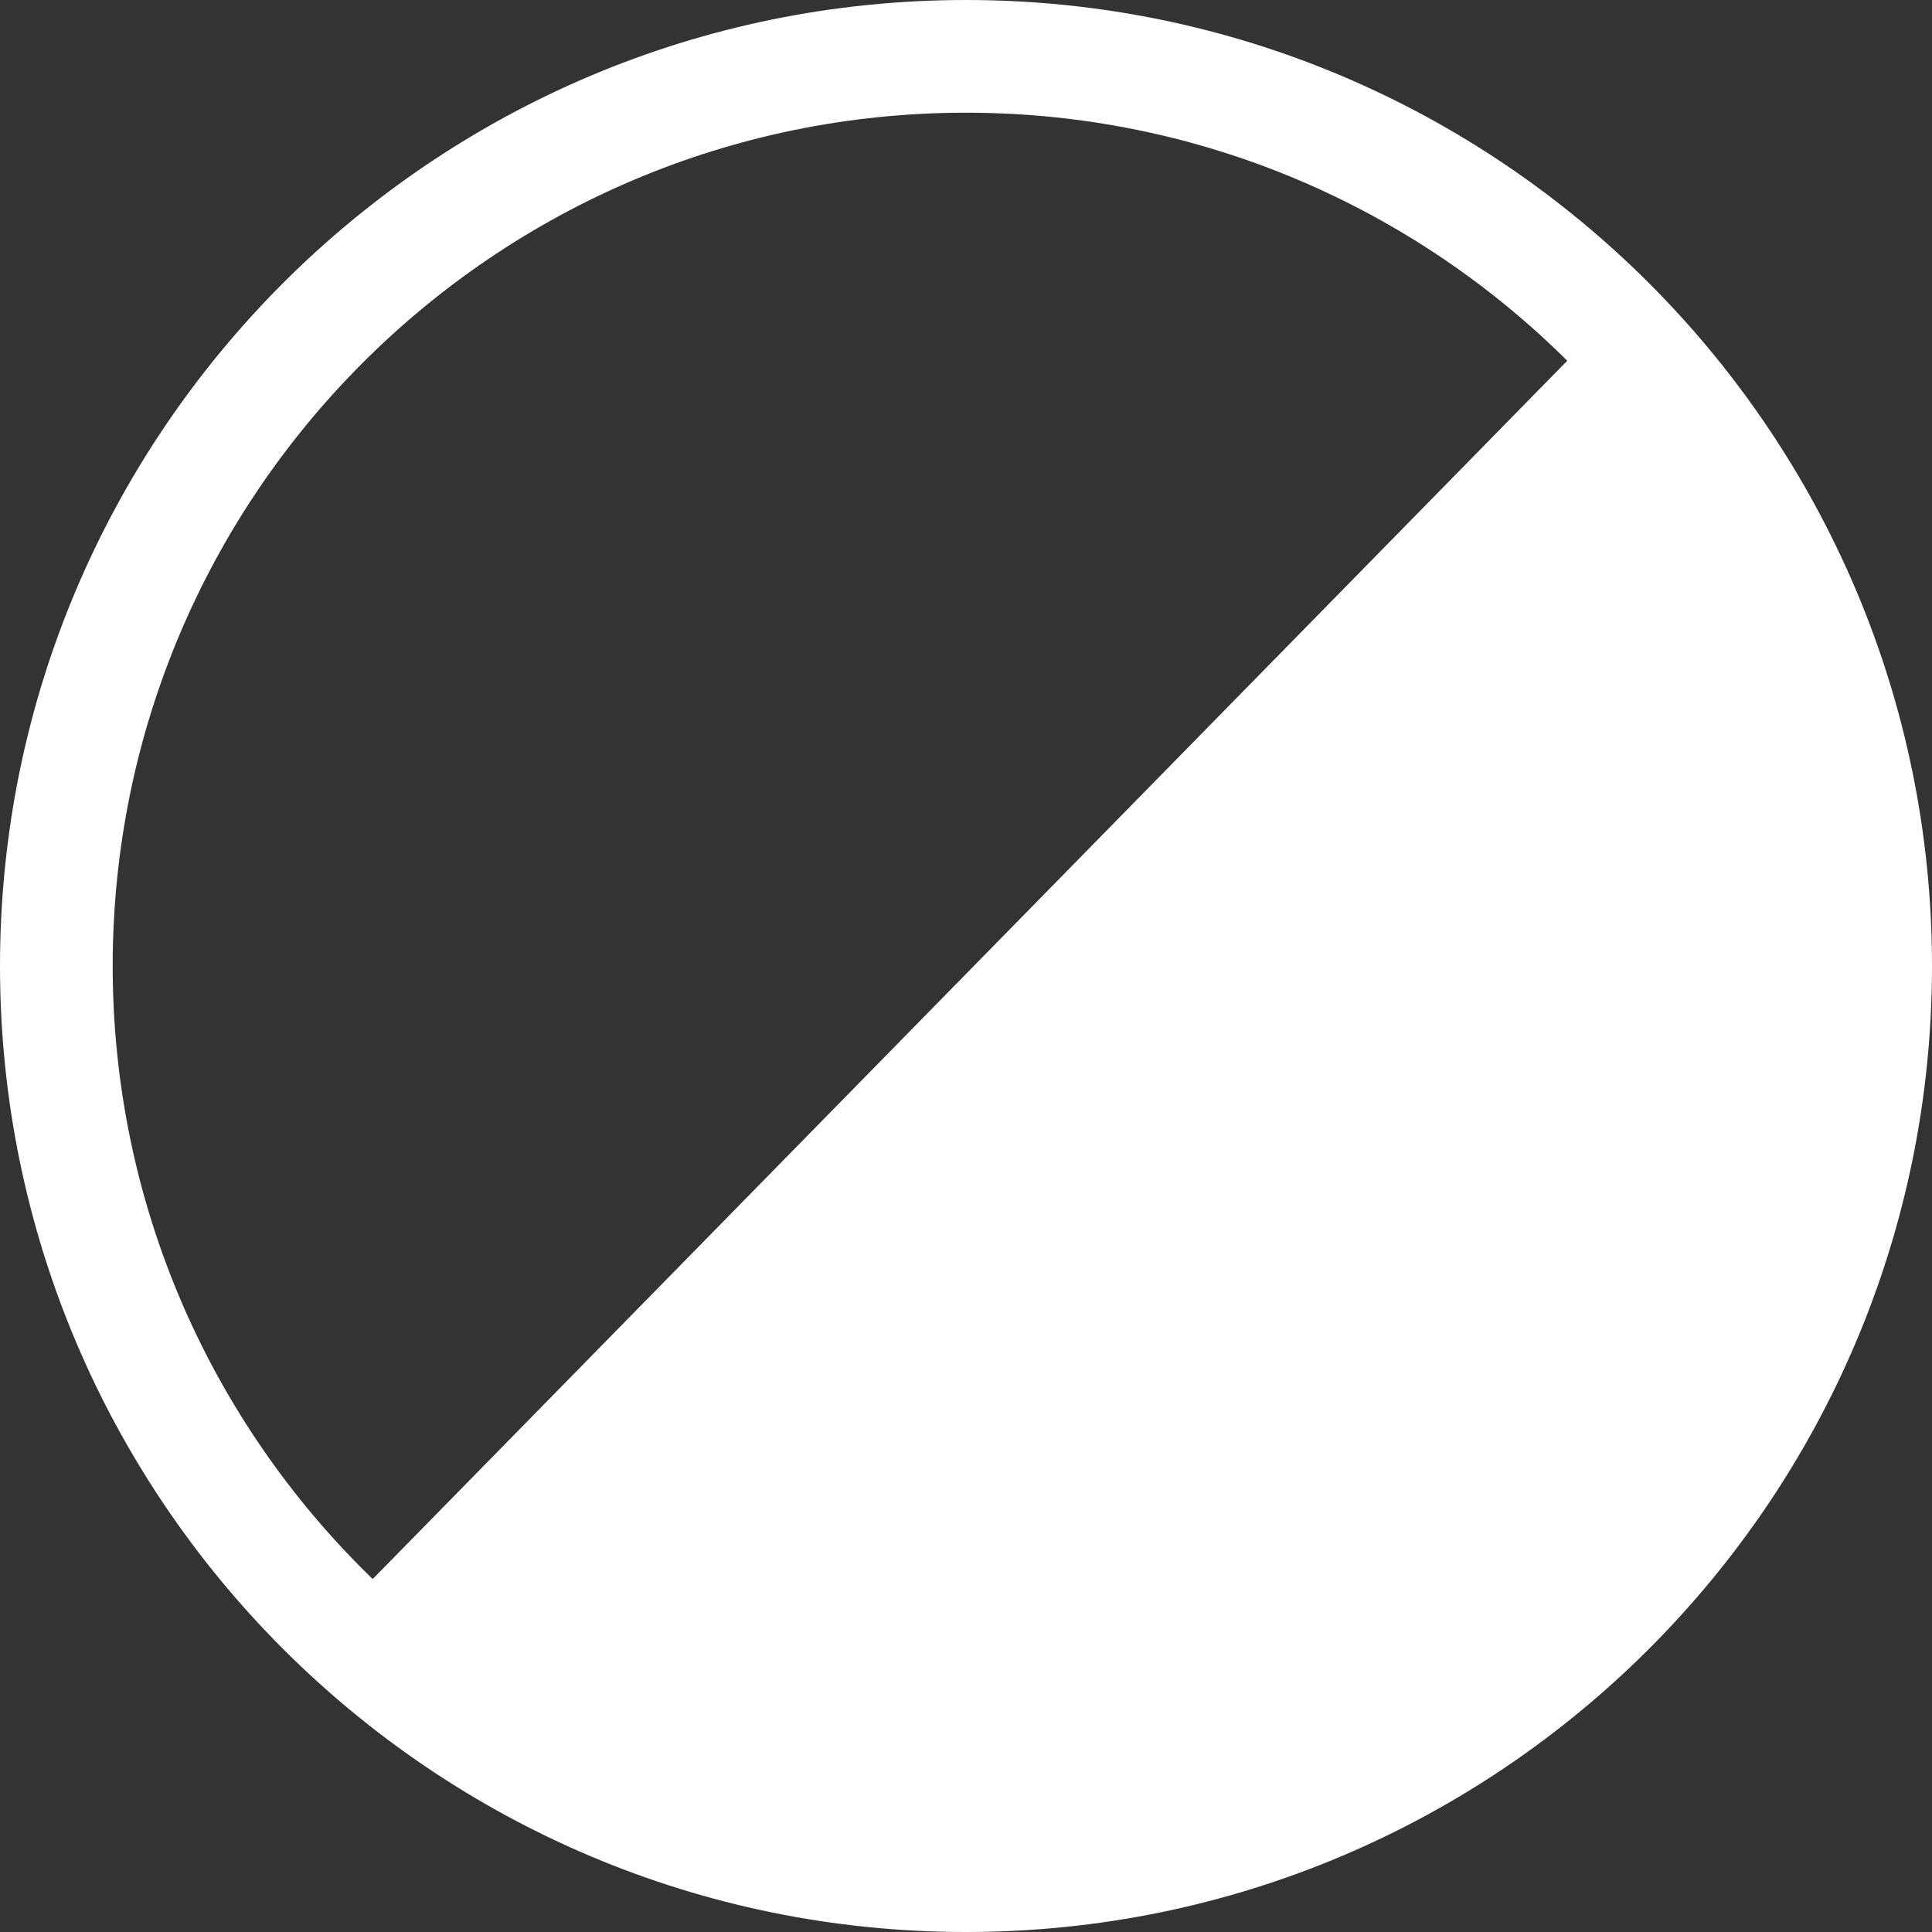 <?xml version="1.0" encoding="UTF-8" standalone="no"?>
<!DOCTYPE svg PUBLIC "-//W3C//DTD SVG 1.1//EN" "http://www.w3.org/Graphics/SVG/1.1/DTD/svg11.dtd">
<svg width="100%" height="100%" viewBox="0 0 24 24" version="1.1" xmlns="http://www.w3.org/2000/svg" xmlns:xlink="http://www.w3.org/1999/xlink" xml:space="preserve" xmlns:serif="http://www.serif.com/" style="fill-rule:evenodd;clip-rule:evenodd;stroke-linejoin:round;stroke-miterlimit:2;">
    <rect x="0" y="0" width="24" height="24" fill="#333333" stroke="none"/>
    <path d="M12,0C18.623,0 24,5.377 24,12C24,18.623 18.623,24 12,24C5.377,24 0,18.623 0,12C0,5.377 5.377,0 12,0ZM12,1.4C6.15,1.4 1.4,6.15 1.4,12C1.4,17.85 6.15,22.6 12,22.6C17.85,22.6 22.6,17.85 22.6,12C22.6,6.15 17.85,1.4 12,1.4Z" style="fill:white;"/>
    <path d="M4.146,20.109L7.859,22.555L12,23.433L17.756,21.68L21.887,17.188L23.07,11.459L22.071,6.842L19.934,4.007L4.146,20.109Z" style="fill:white;"/>
</svg>
